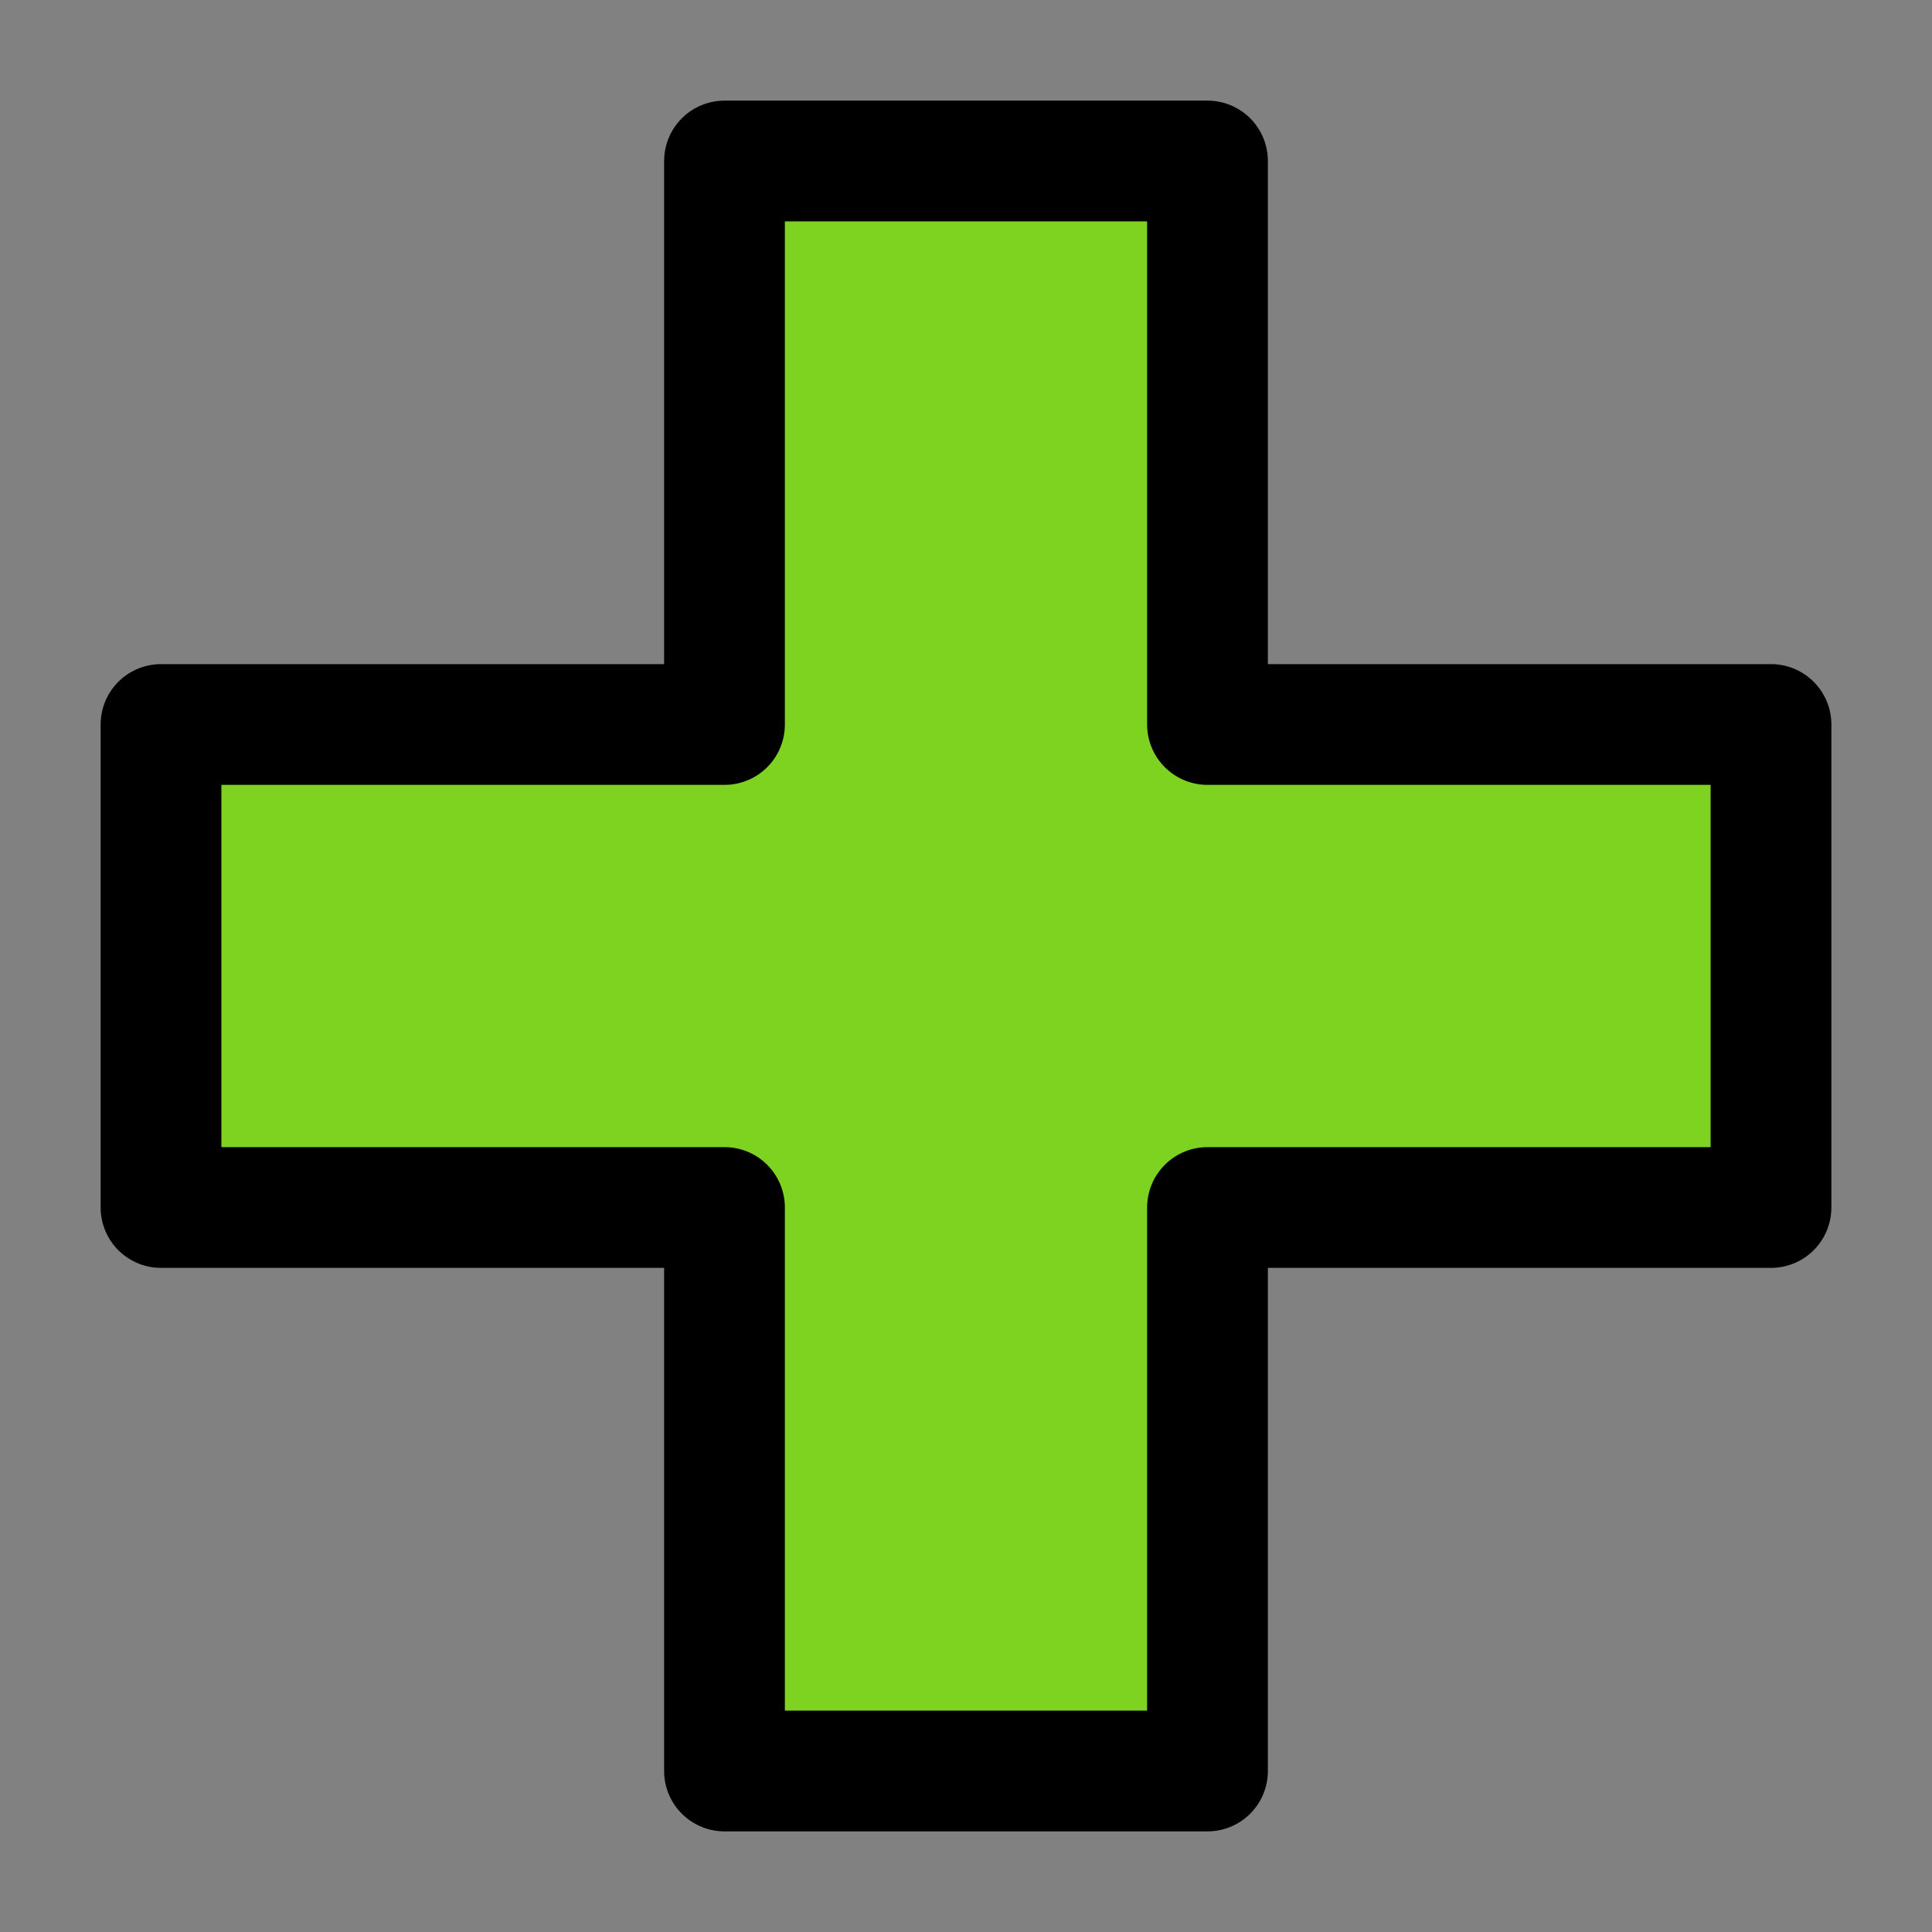<?xml version="1.0" encoding="UTF-8"?><svg width="48" height="48" viewBox="0 0 48 48" fill="none" xmlns="http://www.w3.org/2000/svg"><rect x="0" y="0" width="48" height="48" fill="#808080" stroke="none"/><rect width="48" height="48" fill="white" fill-opacity="0.01"/><path d="M30 4H18V18H4V30H18V44H30V30H44V18H30V4Z" fill="#7ed321" stroke="#000000" stroke-width="3" stroke-linejoin="round"/></svg>